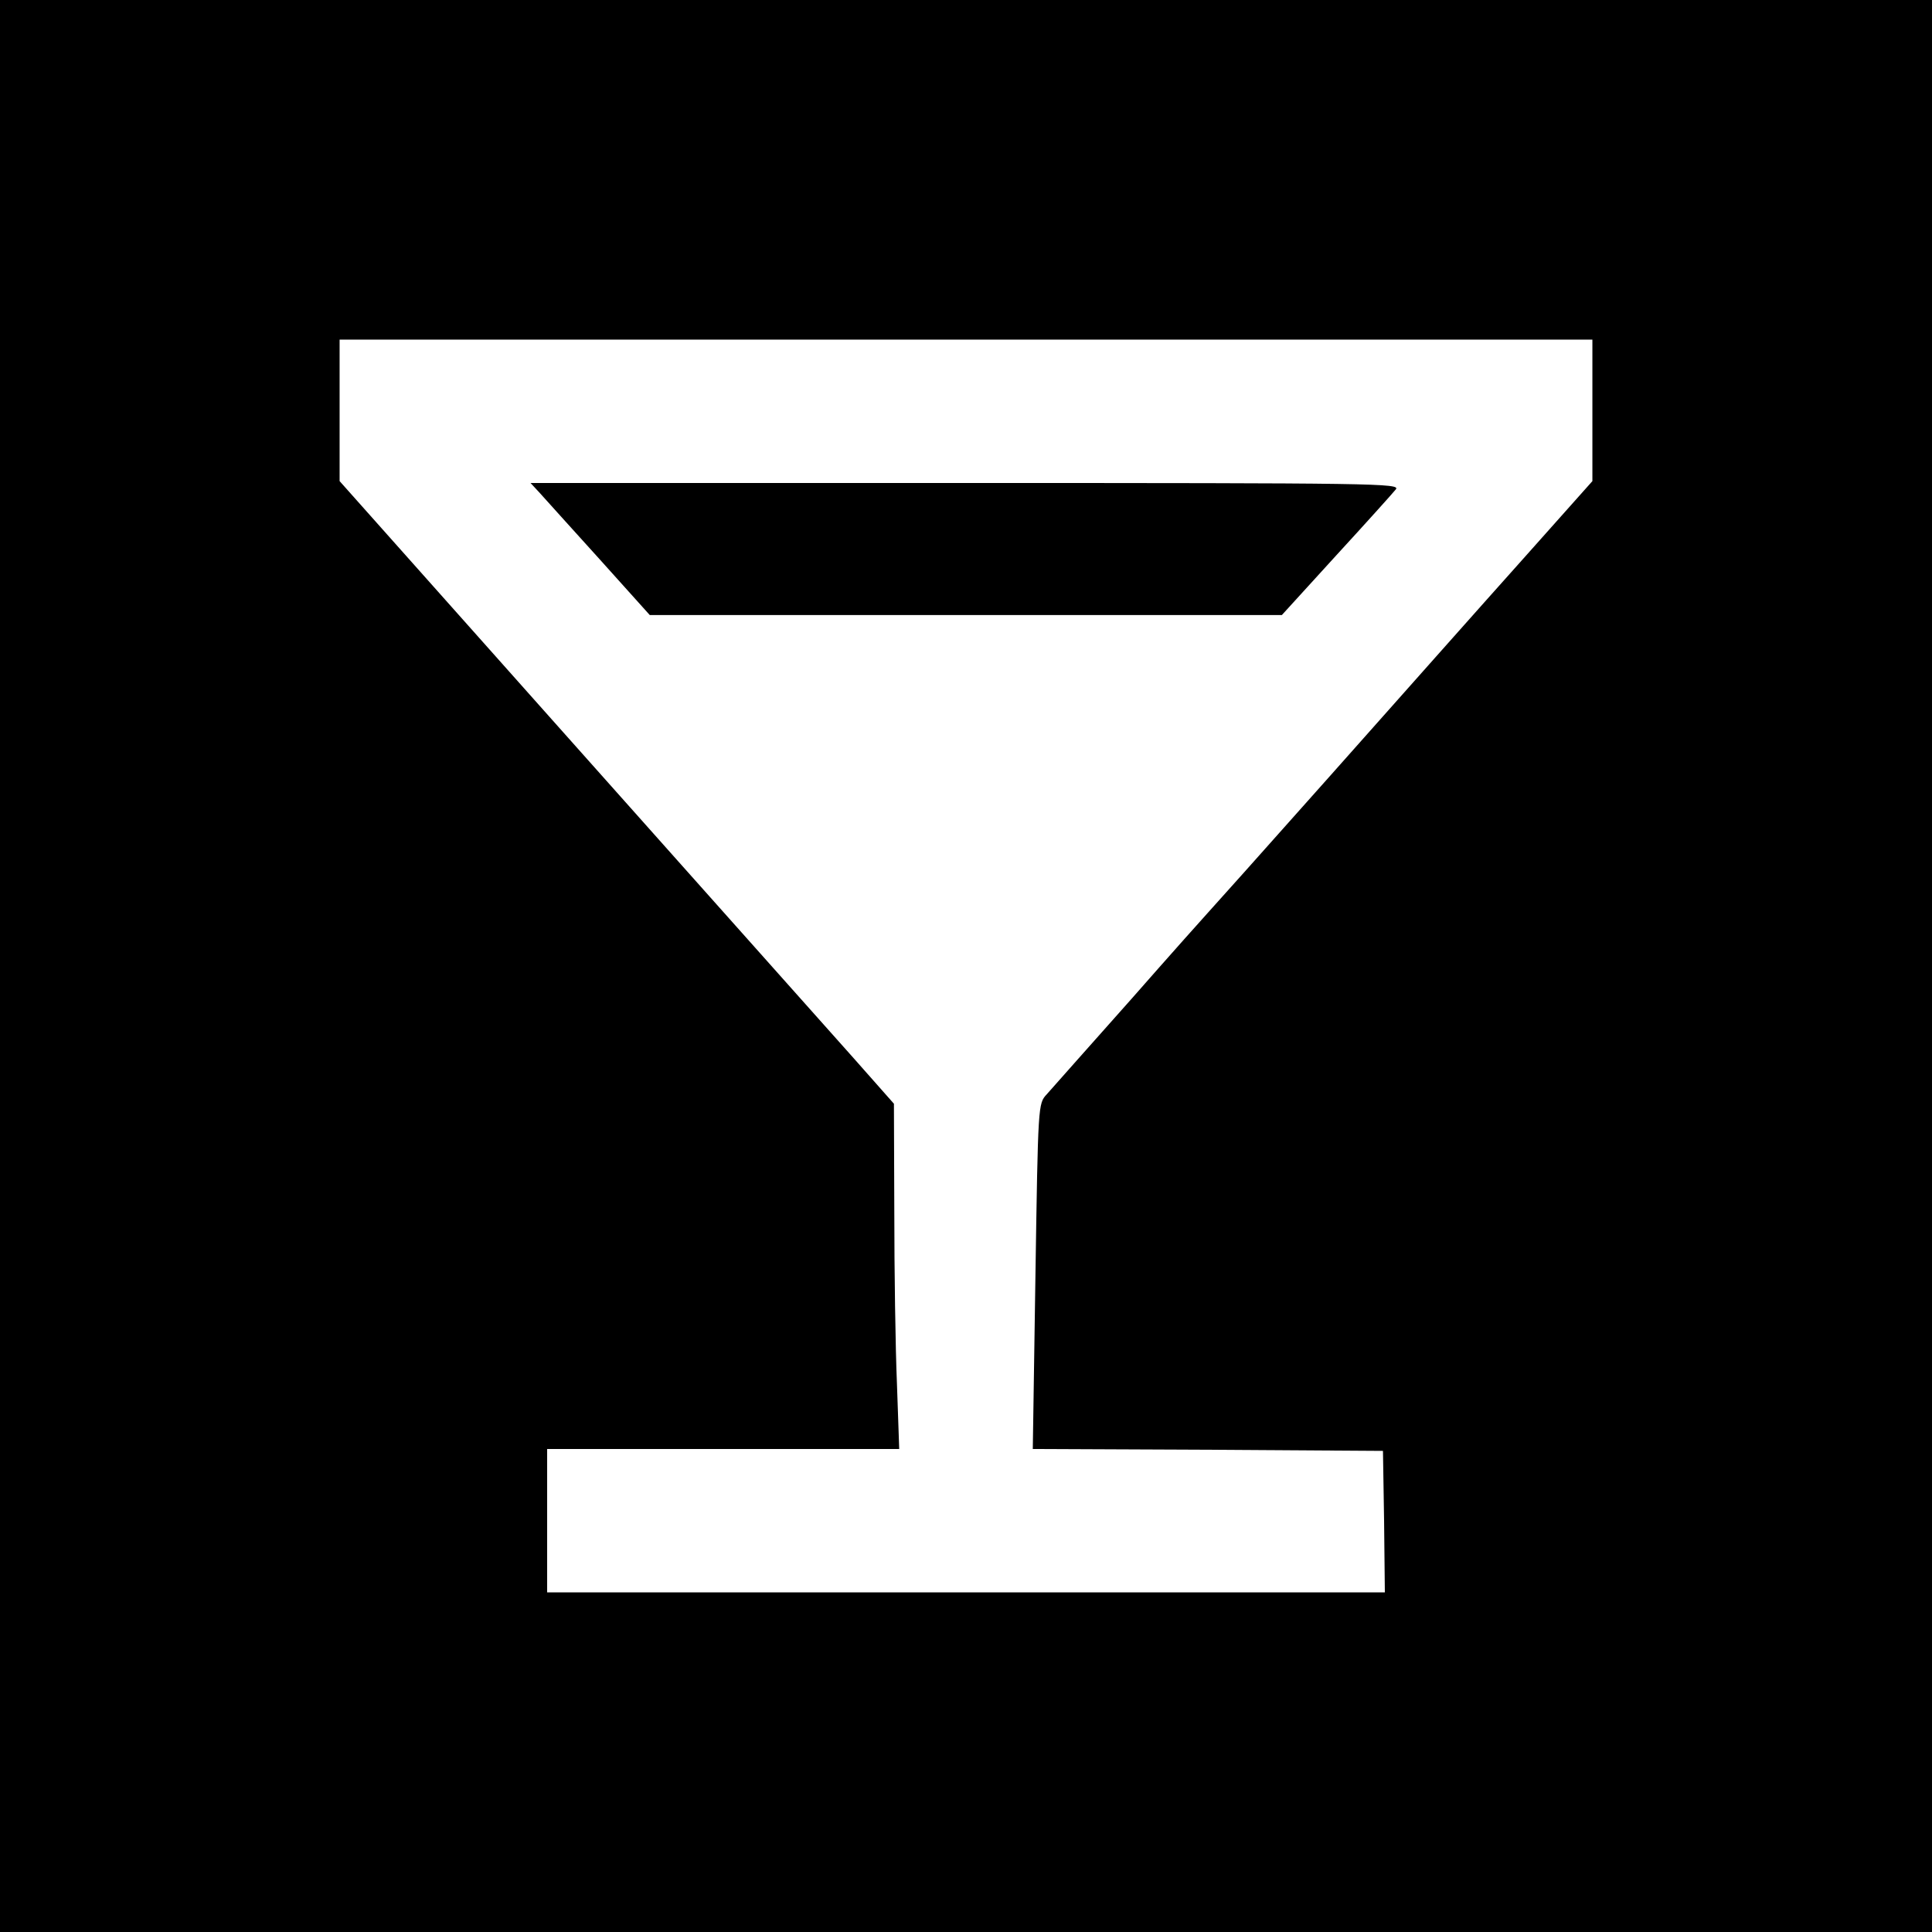 <?xml version="1.0" standalone="no"?>
<!DOCTYPE svg PUBLIC "-//W3C//DTD SVG 20010904//EN"
 "http://www.w3.org/TR/2001/REC-SVG-20010904/DTD/svg10.dtd">
<svg version="1.0" xmlns="http://www.w3.org/2000/svg"
 width="512pt" height="512pt" viewBox="0 0 512 512"
 preserveAspectRatio="xMidYMid meet">
<g transform="translate(0,512) scale(0.1,-0.1)"
fill="#000000" stroke="none">
<path d="M0 2560 l0 -2560 2560 0 2560 0 0 2560 0 2560 -2560 0 -2560 0 0
-2560z m4220 1473 l0 -188 -188 -211 c-103 -115 -331 -372 -507 -570 -175
-197 -322 -361 -325 -364 -3 -3 -95 -106 -204 -230 -110 -124 -210 -236 -222
-250 -23 -25 -23 -25 -30 -482 l-7 -458 464 -2 464 -3 3 -187 2 -188 -1110 0
-1110 0 0 190 0 190 467 0 466 0 -6 173 c-4 94 -7 300 -7 457 l-1 285 -107
121 c-59 66 -269 302 -467 524 -198 222 -480 539 -627 704 l-268 301 0 188 0
187 1660 0 1660 0 0 -187z"/>
<path d="M1431 3813 c14 -16 85 -94 158 -175 l133 -148 838 0 837 0 144 158
c79 86 150 165 158 175 13 16 -45 17 -1140 17 l-1153 0 25 -27z"/>
</g>
</svg>

